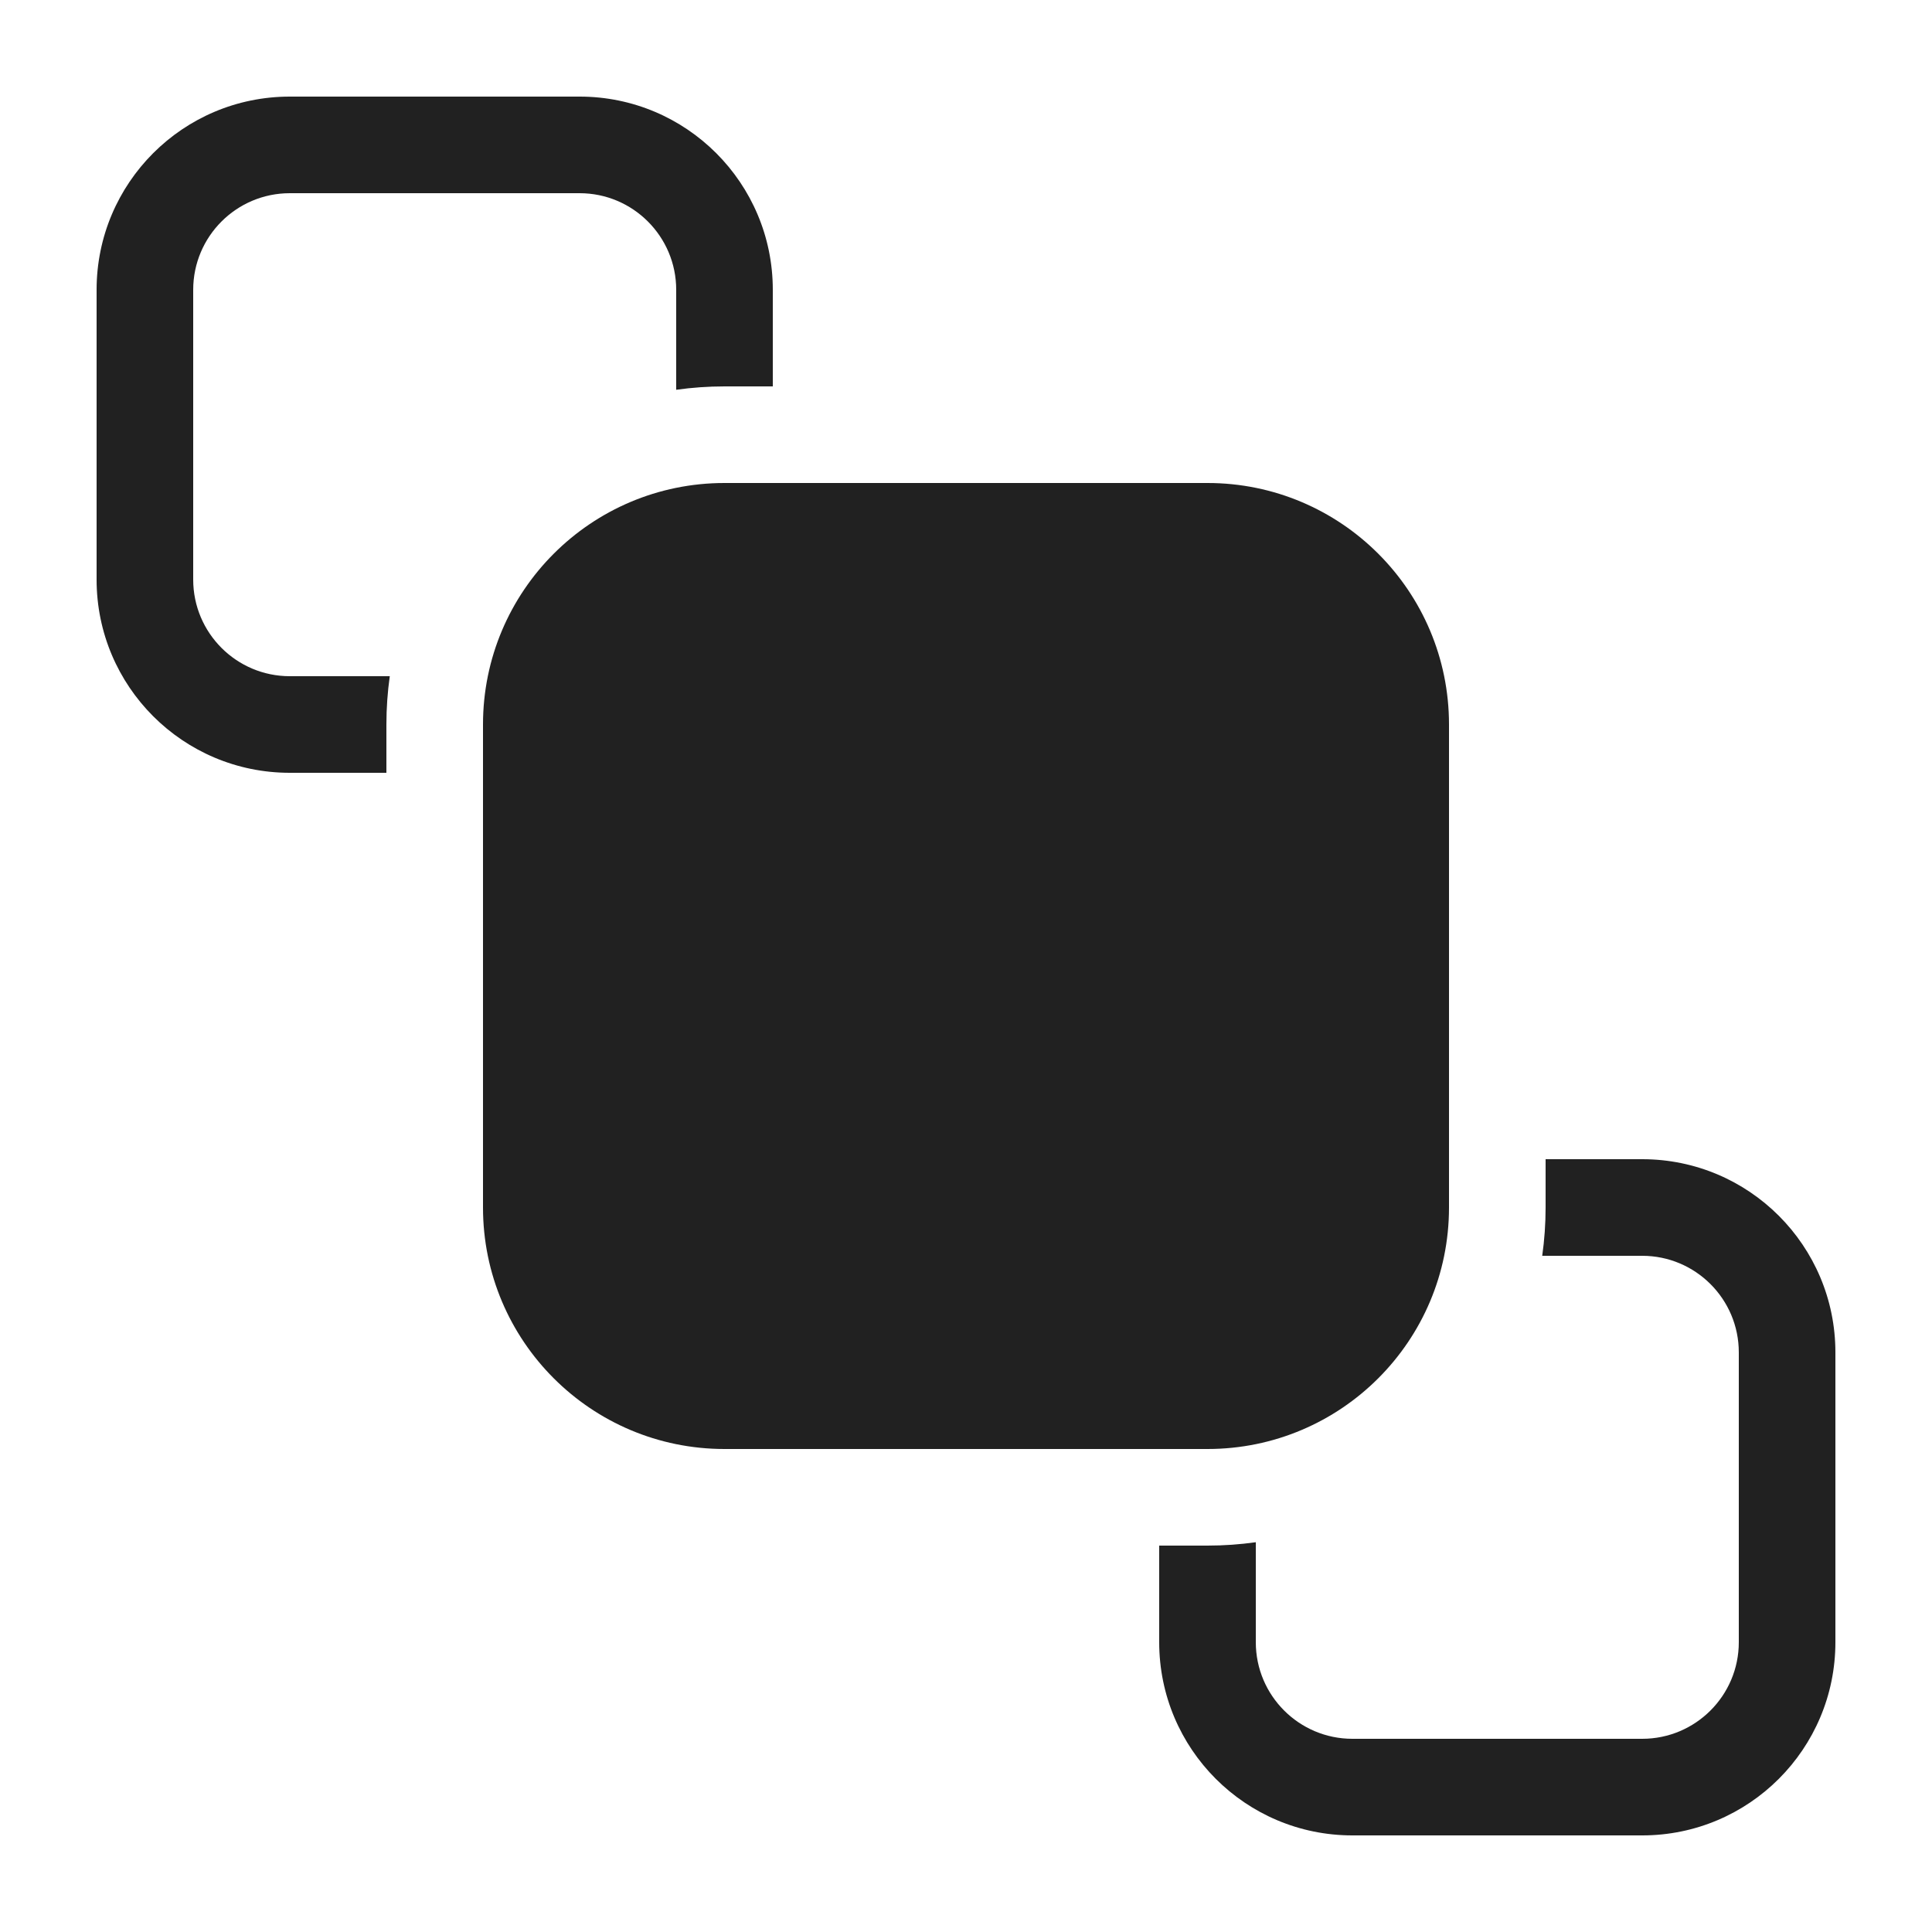 <svg viewBox="0 0 20 20" fill="none" xmlns="http://www.w3.org/2000/svg">
<path d="M1 3C1 1.895 1.895 1 3 1H6C7.105 1 8 1.895 8 3V4H7.5C7.33 4 7.163 4.012 7 4.035V3C7 2.448 6.552 2 6 2H3C2.448 2 2 2.448 2 3V6C2 6.552 2.448 7 3 7H4.035C4.012 7.163 4 7.33 4 7.5V8H3C1.895 8 1 7.105 1 6V3ZM12 16V17C12 18.105 12.895 19 14 19H17C18.105 19 19 18.105 19 17V14C19 12.895 18.105 12 17 12H16V12.5C16 12.67 15.988 12.837 15.965 13H17C17.552 13 18 13.448 18 14V17C18 17.552 17.552 18 17 18H14C13.448 18 13 17.552 13 17V15.965C12.837 15.988 12.67 16 12.5 16H12ZM5 7.5C5 6.119 6.119 5 7.5 5H12.5C13.881 5 15 6.119 15 7.5V12.5C15 13.881 13.881 15 12.5 15H7.5C6.119 15 5 13.881 5 12.5V7.5Z" fill="#212121"/>
</svg>
